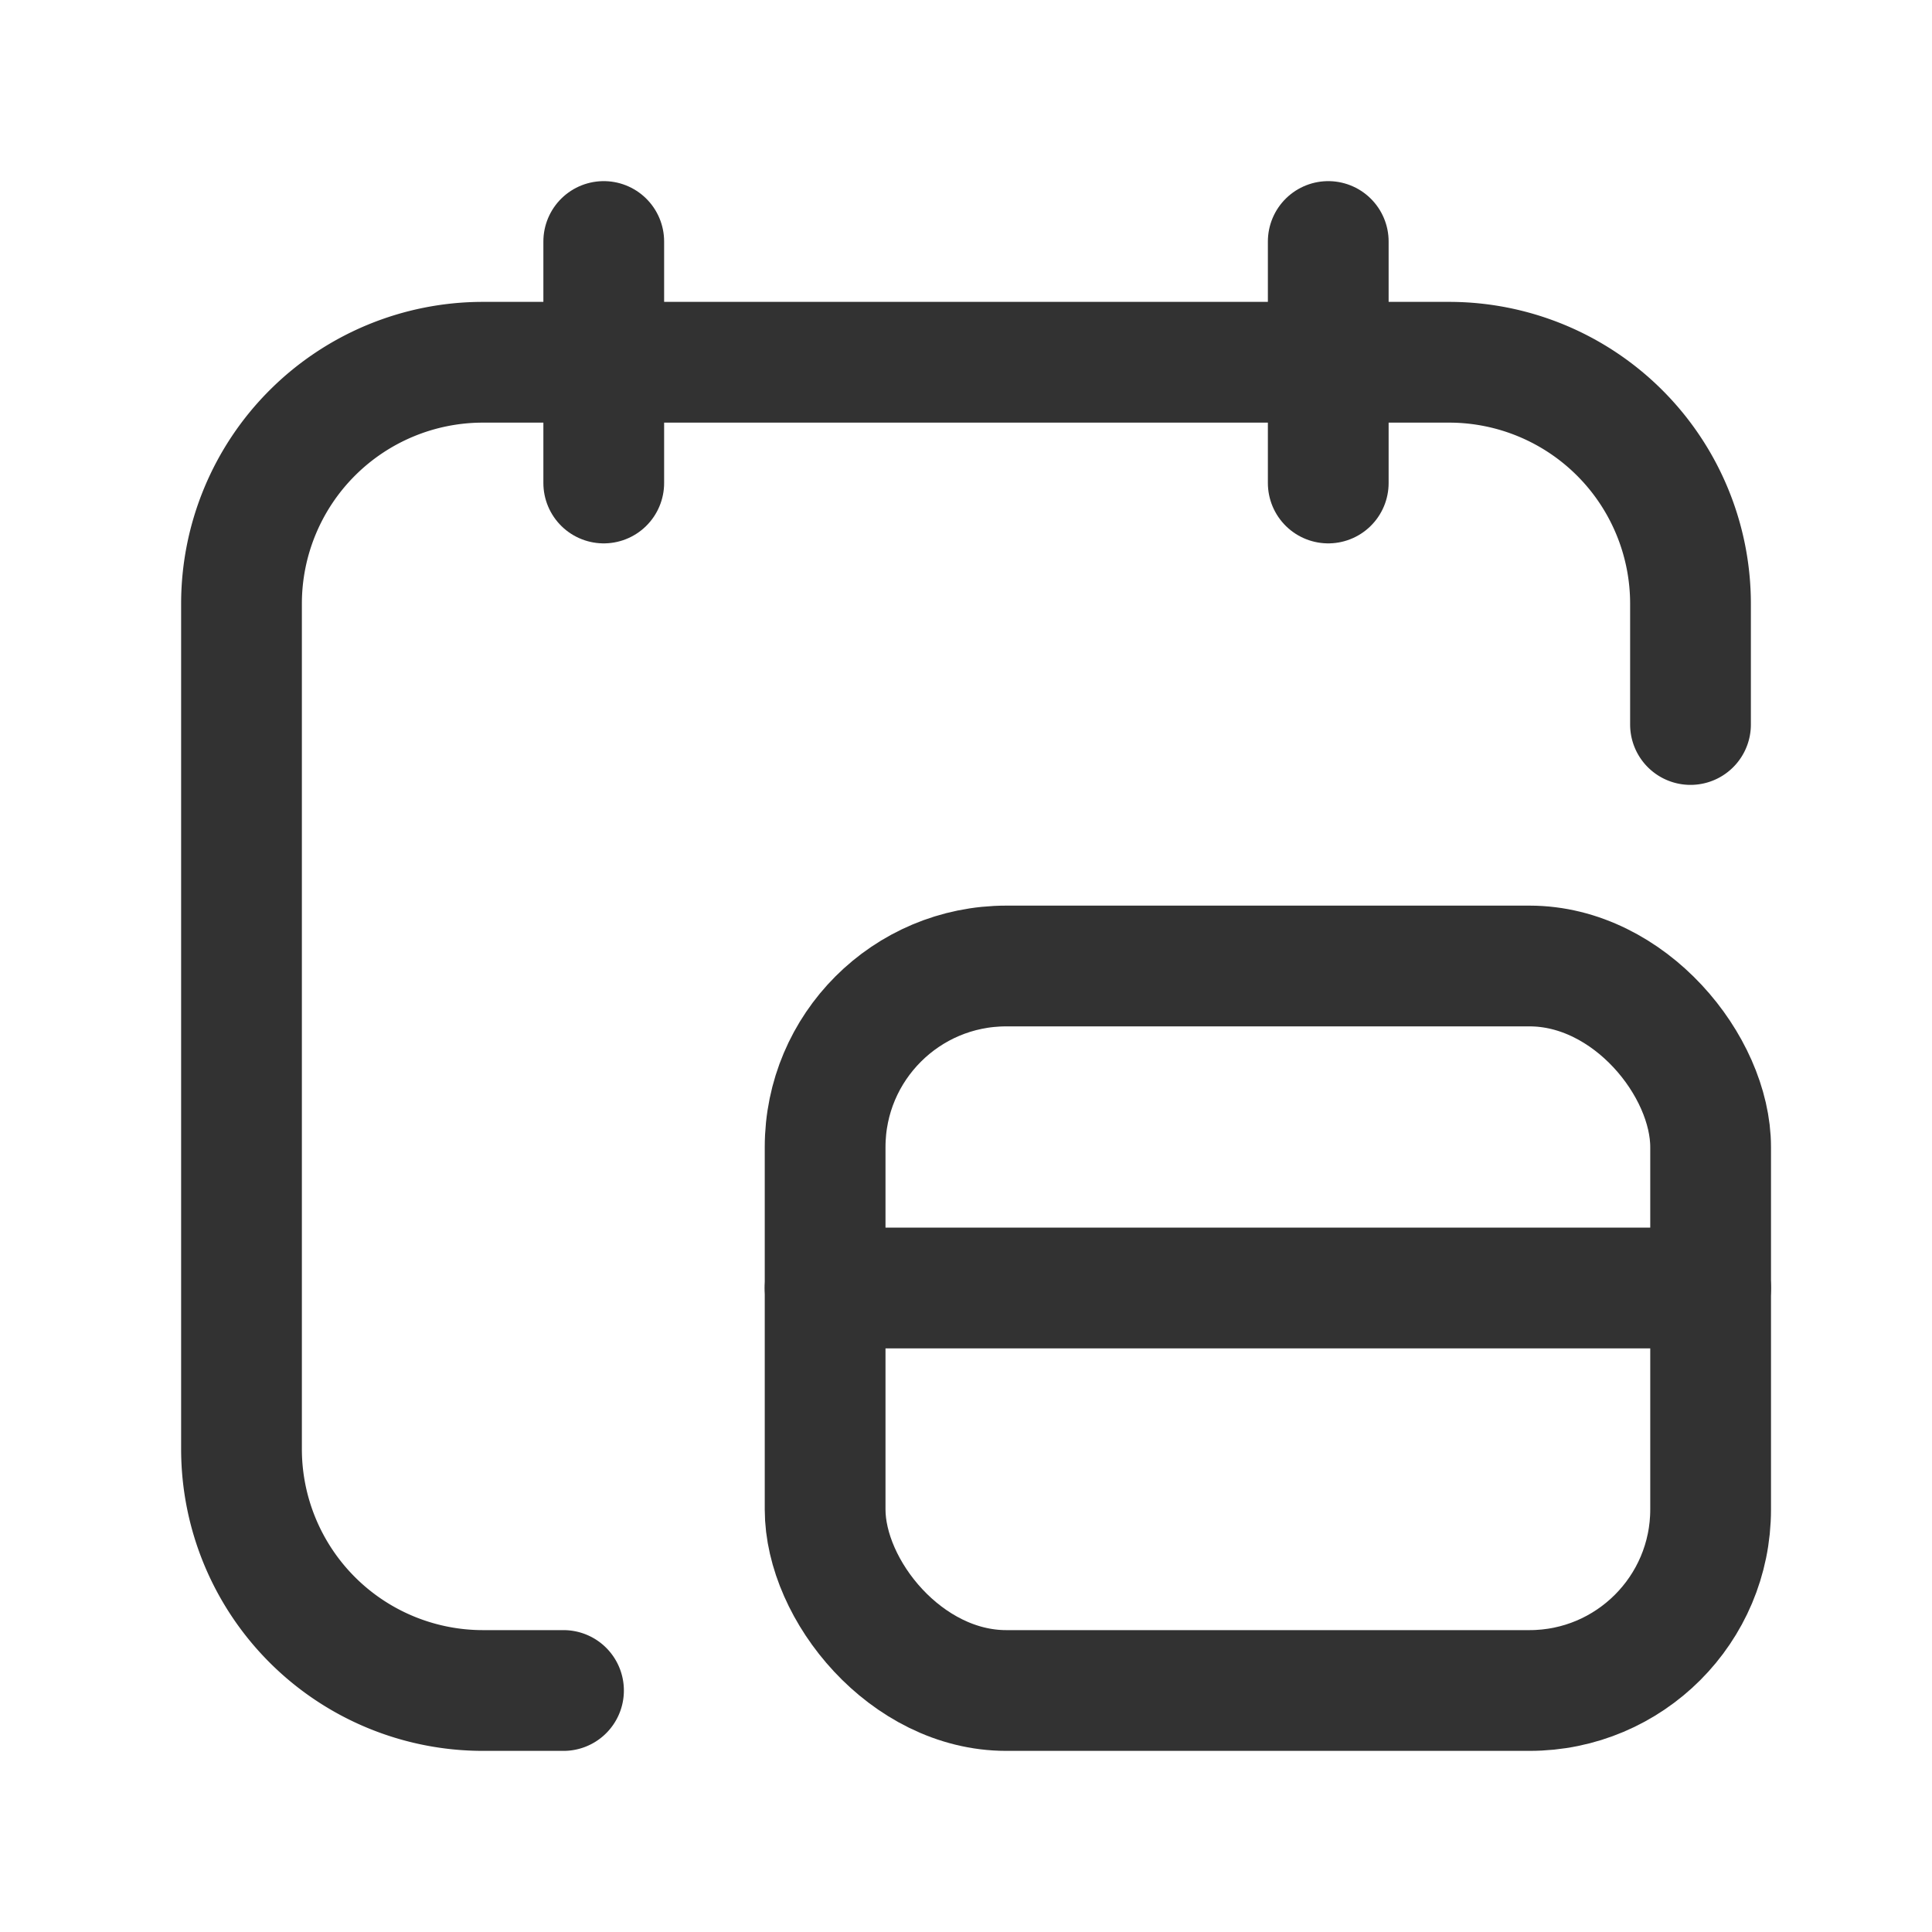 <svg id="Layer_3" data-name="Layer 3" xmlns="http://www.w3.org/2000/svg" viewBox="0 0 24 24"><path d="M0,0H24V24H0Z" fill="none"/><line x1="7.5" y1="3" x2="7.5" y2="6" fill="none" stroke="#323232" stroke-linecap="round" stroke-linejoin="round" stroke-width="1.5"/><line x1="16.5" y1="3" x2="16.5" y2="6" fill="none" stroke="#323232" stroke-linecap="round" stroke-linejoin="round" stroke-width="1.5"/><path d="M7,21H6a3,3,0,0,1-3-3V7.5a3,3,0,0,1,3-3H18a3,3,0,0,1,3,3V9" fill="none" stroke="#323232" stroke-linecap="round" stroke-linejoin="round" stroke-width="1.5"/><line x1="10.25" y1="16" x2="21.25" y2="16" fill="none" stroke="#323232" stroke-linecap="round" stroke-linejoin="round" stroke-width="1.5"/><rect x="10.25" y="12" width="11" height="9" rx="2.25" stroke-width="1.5" stroke="#323232" stroke-linecap="round" stroke-linejoin="round" fill="none"/></svg>